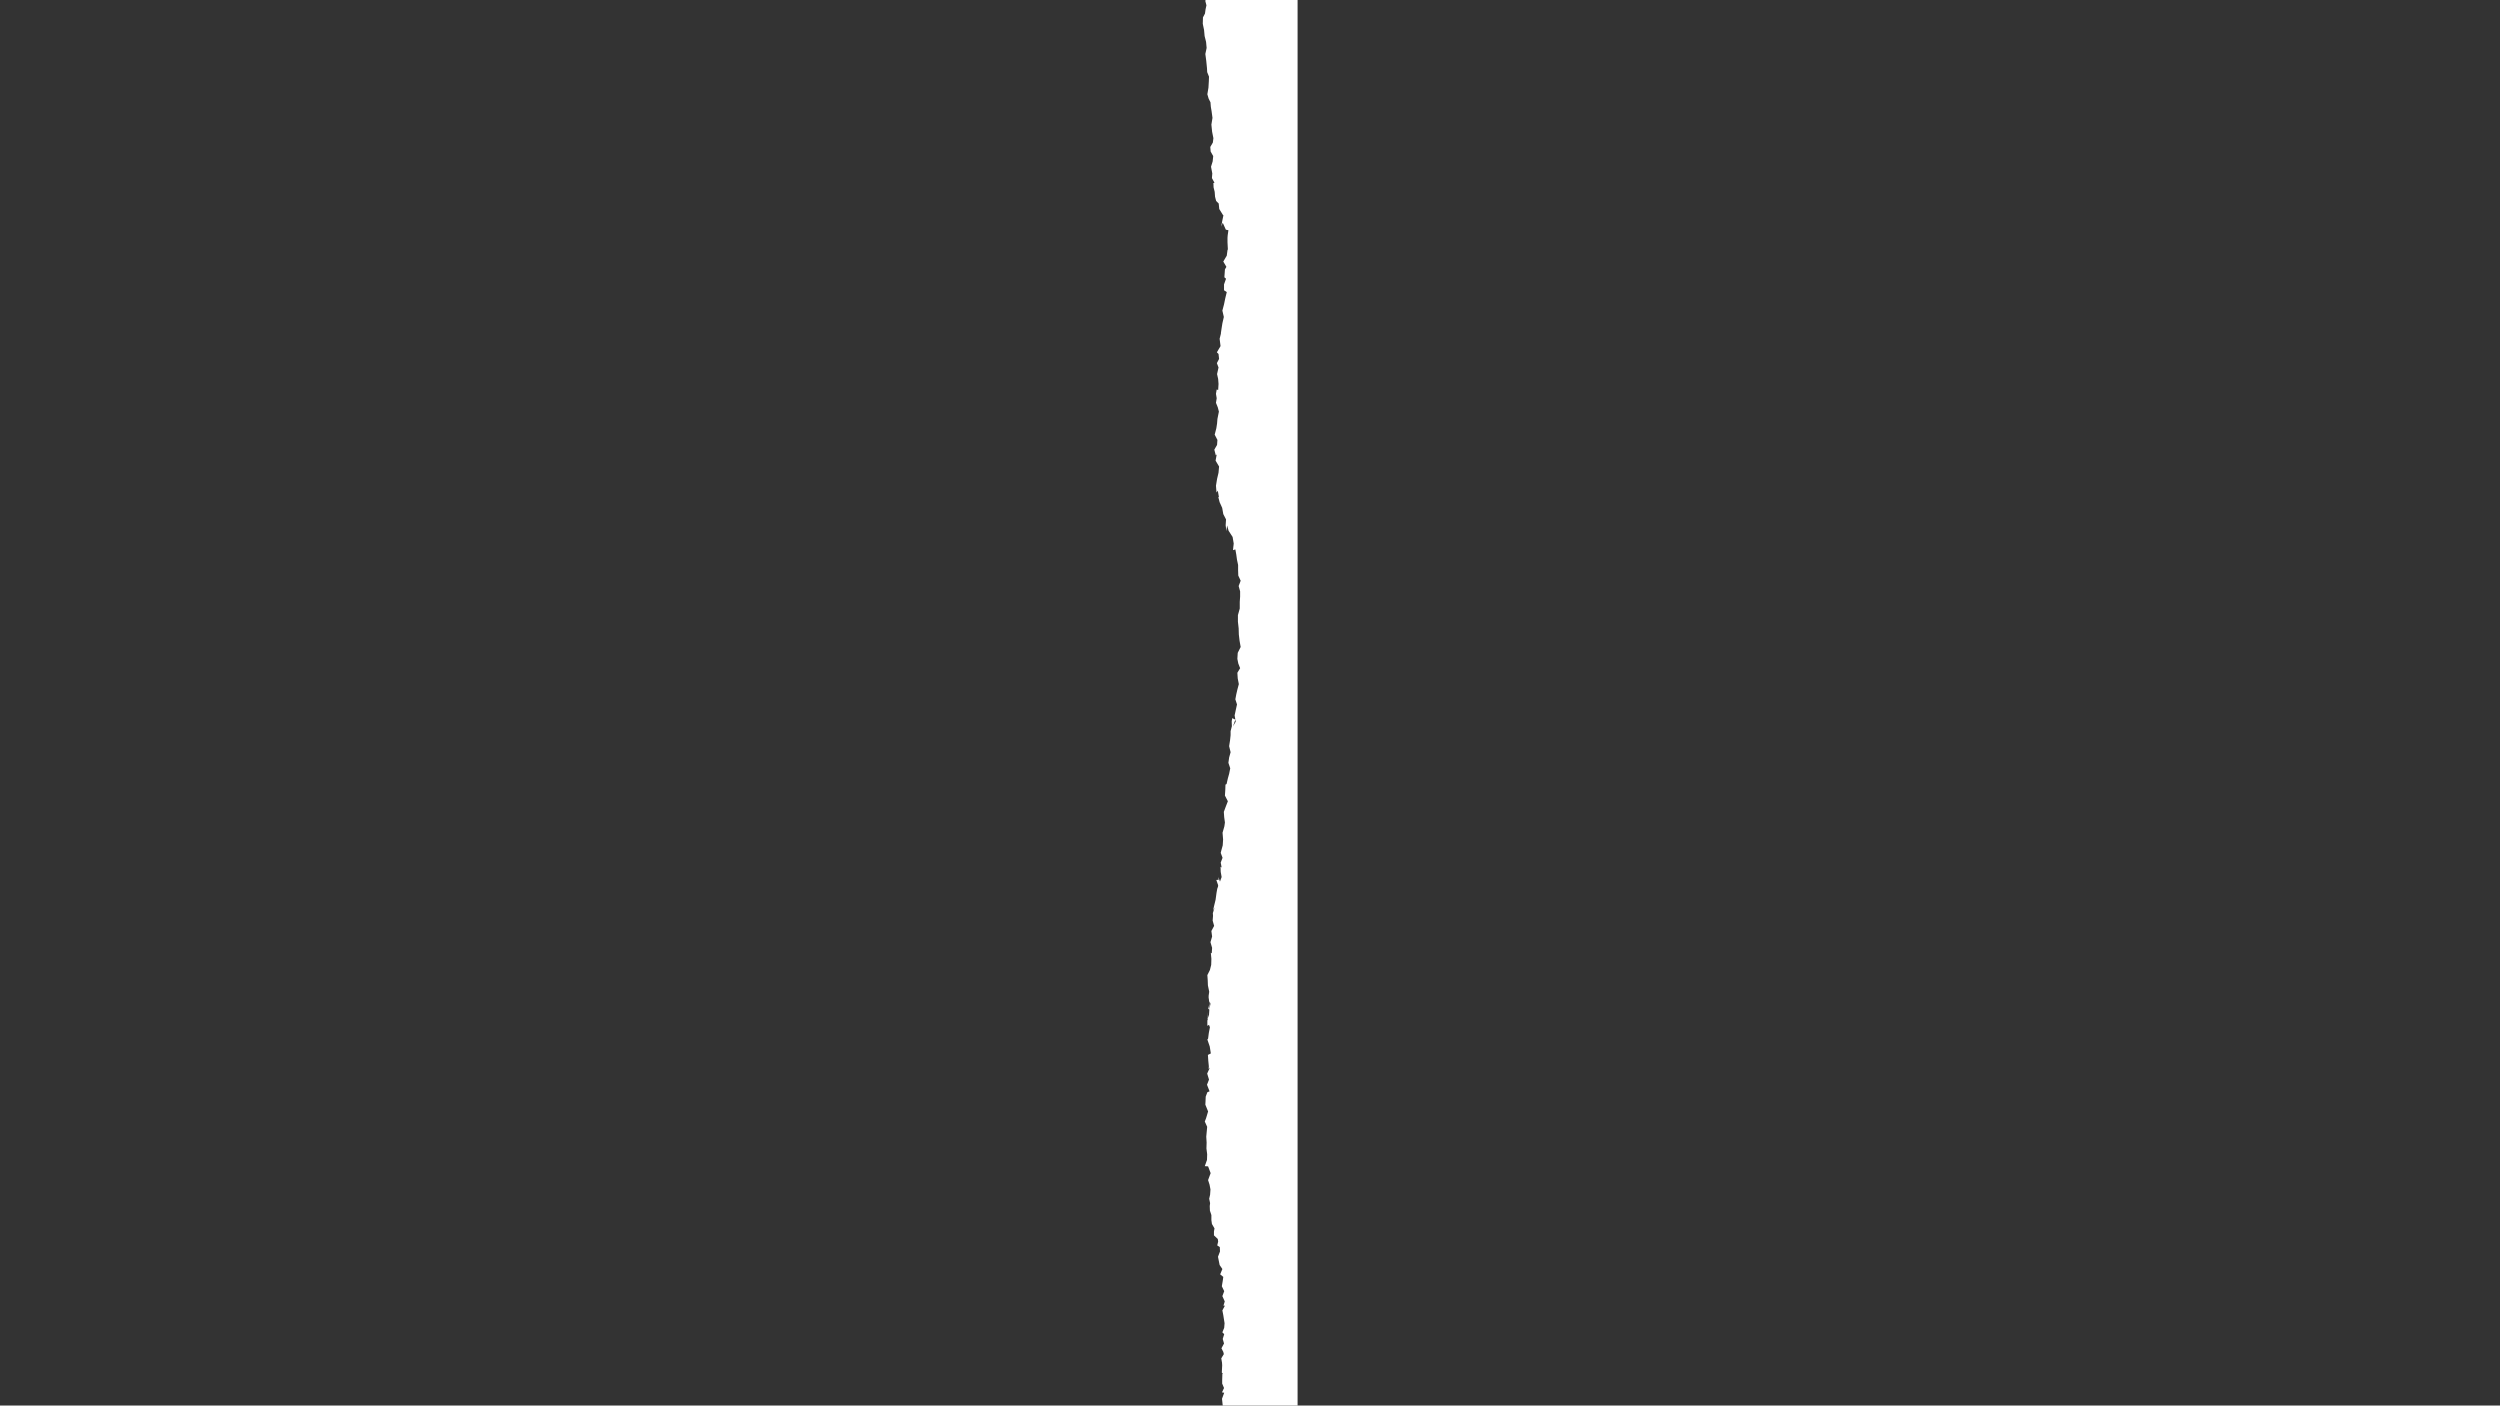 <?xml version="1.0" encoding="utf-8"?>
<!-- Generator: Adobe Illustrator 21.1.0, SVG Export Plug-In . SVG Version: 6.00 Build 0)  -->
<svg version="1.1" id="Layer_1" xmlns="http://www.w3.org/2000/svg" xmlns:xlink="http://www.w3.org/1999/xlink" x="0px" y="0px"
	 viewBox="0 0 1366 768" style="enable-background:new 0 0 1366 768;" xml:space="preserve">
<rect x="0" y="0" width="1366" height="768" fill="#333333" stroke="none"/>
<style type="text/css">
	.st0{fill:#FFFFFF;}
</style>
<path class="st0" d="M709,0h-50.3l-0.1,0.6l0.6,2.3l-0.5,2.3l-0.3,2.2l-1.1,2.1l-0.1,3.5l0.7,3.4l0.3,3.3l0.8,3.2l0.3,3.3l-0.7,3.3
	l0.5,3.8l0.4,4l0.1,2.1l1,2.5l-0.1,2.6l-0.2,3.4l-0.6,3.6l0.7,2.4l1,2l0.2,2.5l0.4,2.3l0.5,3.7l-0.6,3.7l0.4,3.9l0.7,3.5l-0.3,2.4
	l-1.4,2.4l0.2,2.5l1.4,2.5l-0.3,2.9l-0.9,2.9l0.7,3.7l-0.2,2.5l1.4,2.6L663,100l0.1,2.4l0.6,2.4l0.2,2.7l0.6,2.3l1.4,1.4l0.3,3
	l2.1,3.4l0.2-0.1l-0.7,3.4l-0.5,2.9l0.8-2.1l1.7,3.8l1.4,0.3l-0.4,2.8l-0.1,1.4v2.3l0.2,3.9l-0.2,0.5l-0.4,3l-1.9,3.2l1.7,2.9
	l-0.8,1.4l-0.3,4.3l0.9,0.8l-1.1,3.1v3.2l1.5,1l-0.8,3.3l-0.7,3.4l-0.9,3.4l0.8,3.5l-0.8,3.5l-0.5,3.2l-0.3,2l0,0.4l-0.7,2.8l0.5,4
	l-2,3.4l0.9,0.9l0.3,2.7l-1.2,2.3l0.9,2.4l-0.8,3.6l0.6,2.7l0.2,2.7l-0.2,3.3l-0.8-0.3l-0.4,2.4l0.4,2.4l-0.4,2.5l1,2.5l0.6,2.3
	l-0.8,4l-0.2,2.5l-0.4,2.6l-0.9,3.5l1.5,2.9l-0.2,2.7l-1.5,2.6l0.8,3.1l0.5-0.5l-0.6,3.4l1.9,3.2l-0.3,3.4l-0.8,3.4l-0.6,3.7
	l0.3,3.7l0.7-1l0.6,3.4l-0.3,0.2l0.7,2.7l1.4,3.1l0.6,3.4l1.5,2.9l-0.2,3.2l0.4,3.2l0.4-3.1l0.8,2.9l2.2,3.4l0.6,3.6l-0.4,3.6
	l1.3-0.4l0.5,2.8l0.4,2.9l0.6,2.8v2.9l0.1,2.9l1.3,2.8l-1.1,2.9l0.8,2.9l0,2.9l-0.2,2.9v3.6l-1,3.6v3.6l0.4,3.6l0.1,3.4l0.4,3.4
	l0.6,3.4l-1.6,3.2l-0.2,3.3l0.5,2.5l1,2.6l-1.5,2.5l0.2,3.1l0.6,3.1l-0.8,3l-0.6,2.6l-0.5,2.7l0.9,2.8l-0.6,2.7l-0.7,3.3l0.6,3.4
	l-1.5,2.6l1.3-3.7l-1.7-0.8l-0.3,1.7l0.1,2.7l-0.7,2.7v2.2l-0.3,2.8l-0.5,3.2l0.8,3.3l-0.8,2.9l-0.4,2.9l1,3l-0.6,3l-0.7,2.5
	l-0.7,3.1l-0.6,0.3l-0.1,2.9l-0.2,3.1l1.6,3.1l-1.2,3.1l-1,2.7l0.2,2.9l0.4,2.9l-0.3,2.1L668,455l0.3,3.7l-0.2,3.2l-0.8,2.9L667,466
	l1,2.7l-1,2.6l0.5,2.7l-0.6-0.4l0.1,2.8l0.5,2.8l-0.9,2.5l-0.9-2.5l0.2,1.5l-1.3,0.1l1,2.9l-0.2,1.9l-0.1-1.1l-0.6,3.4l-0.5,3.7
	l-0.9,3.7l-0.5,2.3l0.9-1.8l-1,3.1l0.1,1.5l-0.2,2.6l0.8,2.9l-1.5,2.8l0.4,3l-0.9,3.1l0.9,3.1l-0.2,3l-0.5-0.3l0.3,3.3l-0.1,3.3
	l-0.7,2.8l-1.4,2.8l0.2,2.8l0.1,2.8l0.7,3.4l-0.2,2.3l-0.1-1.7v3l0.1,0.2l0.3,2.9l-0.6,2.7l0.6,0.4l-0.2,2.9l-0.6,1.7l-0.1-0.1
	L660,553l-0.2,2.7l0.1,1.5l-0.2,0.4v2.9l0.9-0.5l0.5,1.3l-0.6,3.1l-0.4,3.1l-0.4,0.5l1.3,3.8l0.6,3.8l-1.6,0.8l0.2,3.1l0.3,3.1
	l-0.1,1.5l0.7-0.8l-1.5,3.3l1,3.3l-1.1,2.8l1.4,3.6l-1.2,0.5l-0.9,2.4l-0.1,2.6l-0.1,1.8l1.5,3.7L659,611l-0.7,1.8l1.3,2.9l-0.2,2.2
	l-0.3,3.2l0.2,3.2l-0.1,3.2l0.4,3.2l-0.1,3.1l-1.2,3.4l1.8,0.1l1.4,3.7l-1.4,3.8l0.8,2.5l0.5,2.6l-0.2,2.9l-0.5,2.2l0.5,2.4L661,659
	l0.1,2.5l0.7,2.1l0.1,0.4v2.7l0.3,2.1l1.4,2.4l-0.3,1.7l0,2.1l2.1,2l0.2,1.4l-0.5,2.1l1.4,0.9l0.1,2.4l-1.1,2.9l0.9,4.5l1.5,2.2
	l-1.2,2.9l1.7,1.4l-0.3,2.2l-0.5,2.9l1.3,2.7l-1,2.7l1.3,2.9l-0.7,2.3h0.8l-1.4,2.6l0.5,2.6l0.7,4.4l-0.2,2.5l-1,2.5l1,1l-0.8,2.6
	l0.7,2.5l-1.4,2.6l1,2l-0.2-0.9l0.5,2.1l-1.4,2.3l0.4,2.3l0.1,1.5l-0.2,4l0.5,0.4l-0.2,0.4l-0.1,3.3v1.9l1,2.4l-1.1,2.4l1.2,0.2
	l-1.2,3.3l0.4,3.7H709V0z M660.6,544.7l-0.1-0.3L660.6,544.7L660.6,544.7z M660.8,551.5l0.1-4.4l-0.1-0.3l0.6,1.7L660.8,551.5z"/>
</svg>
